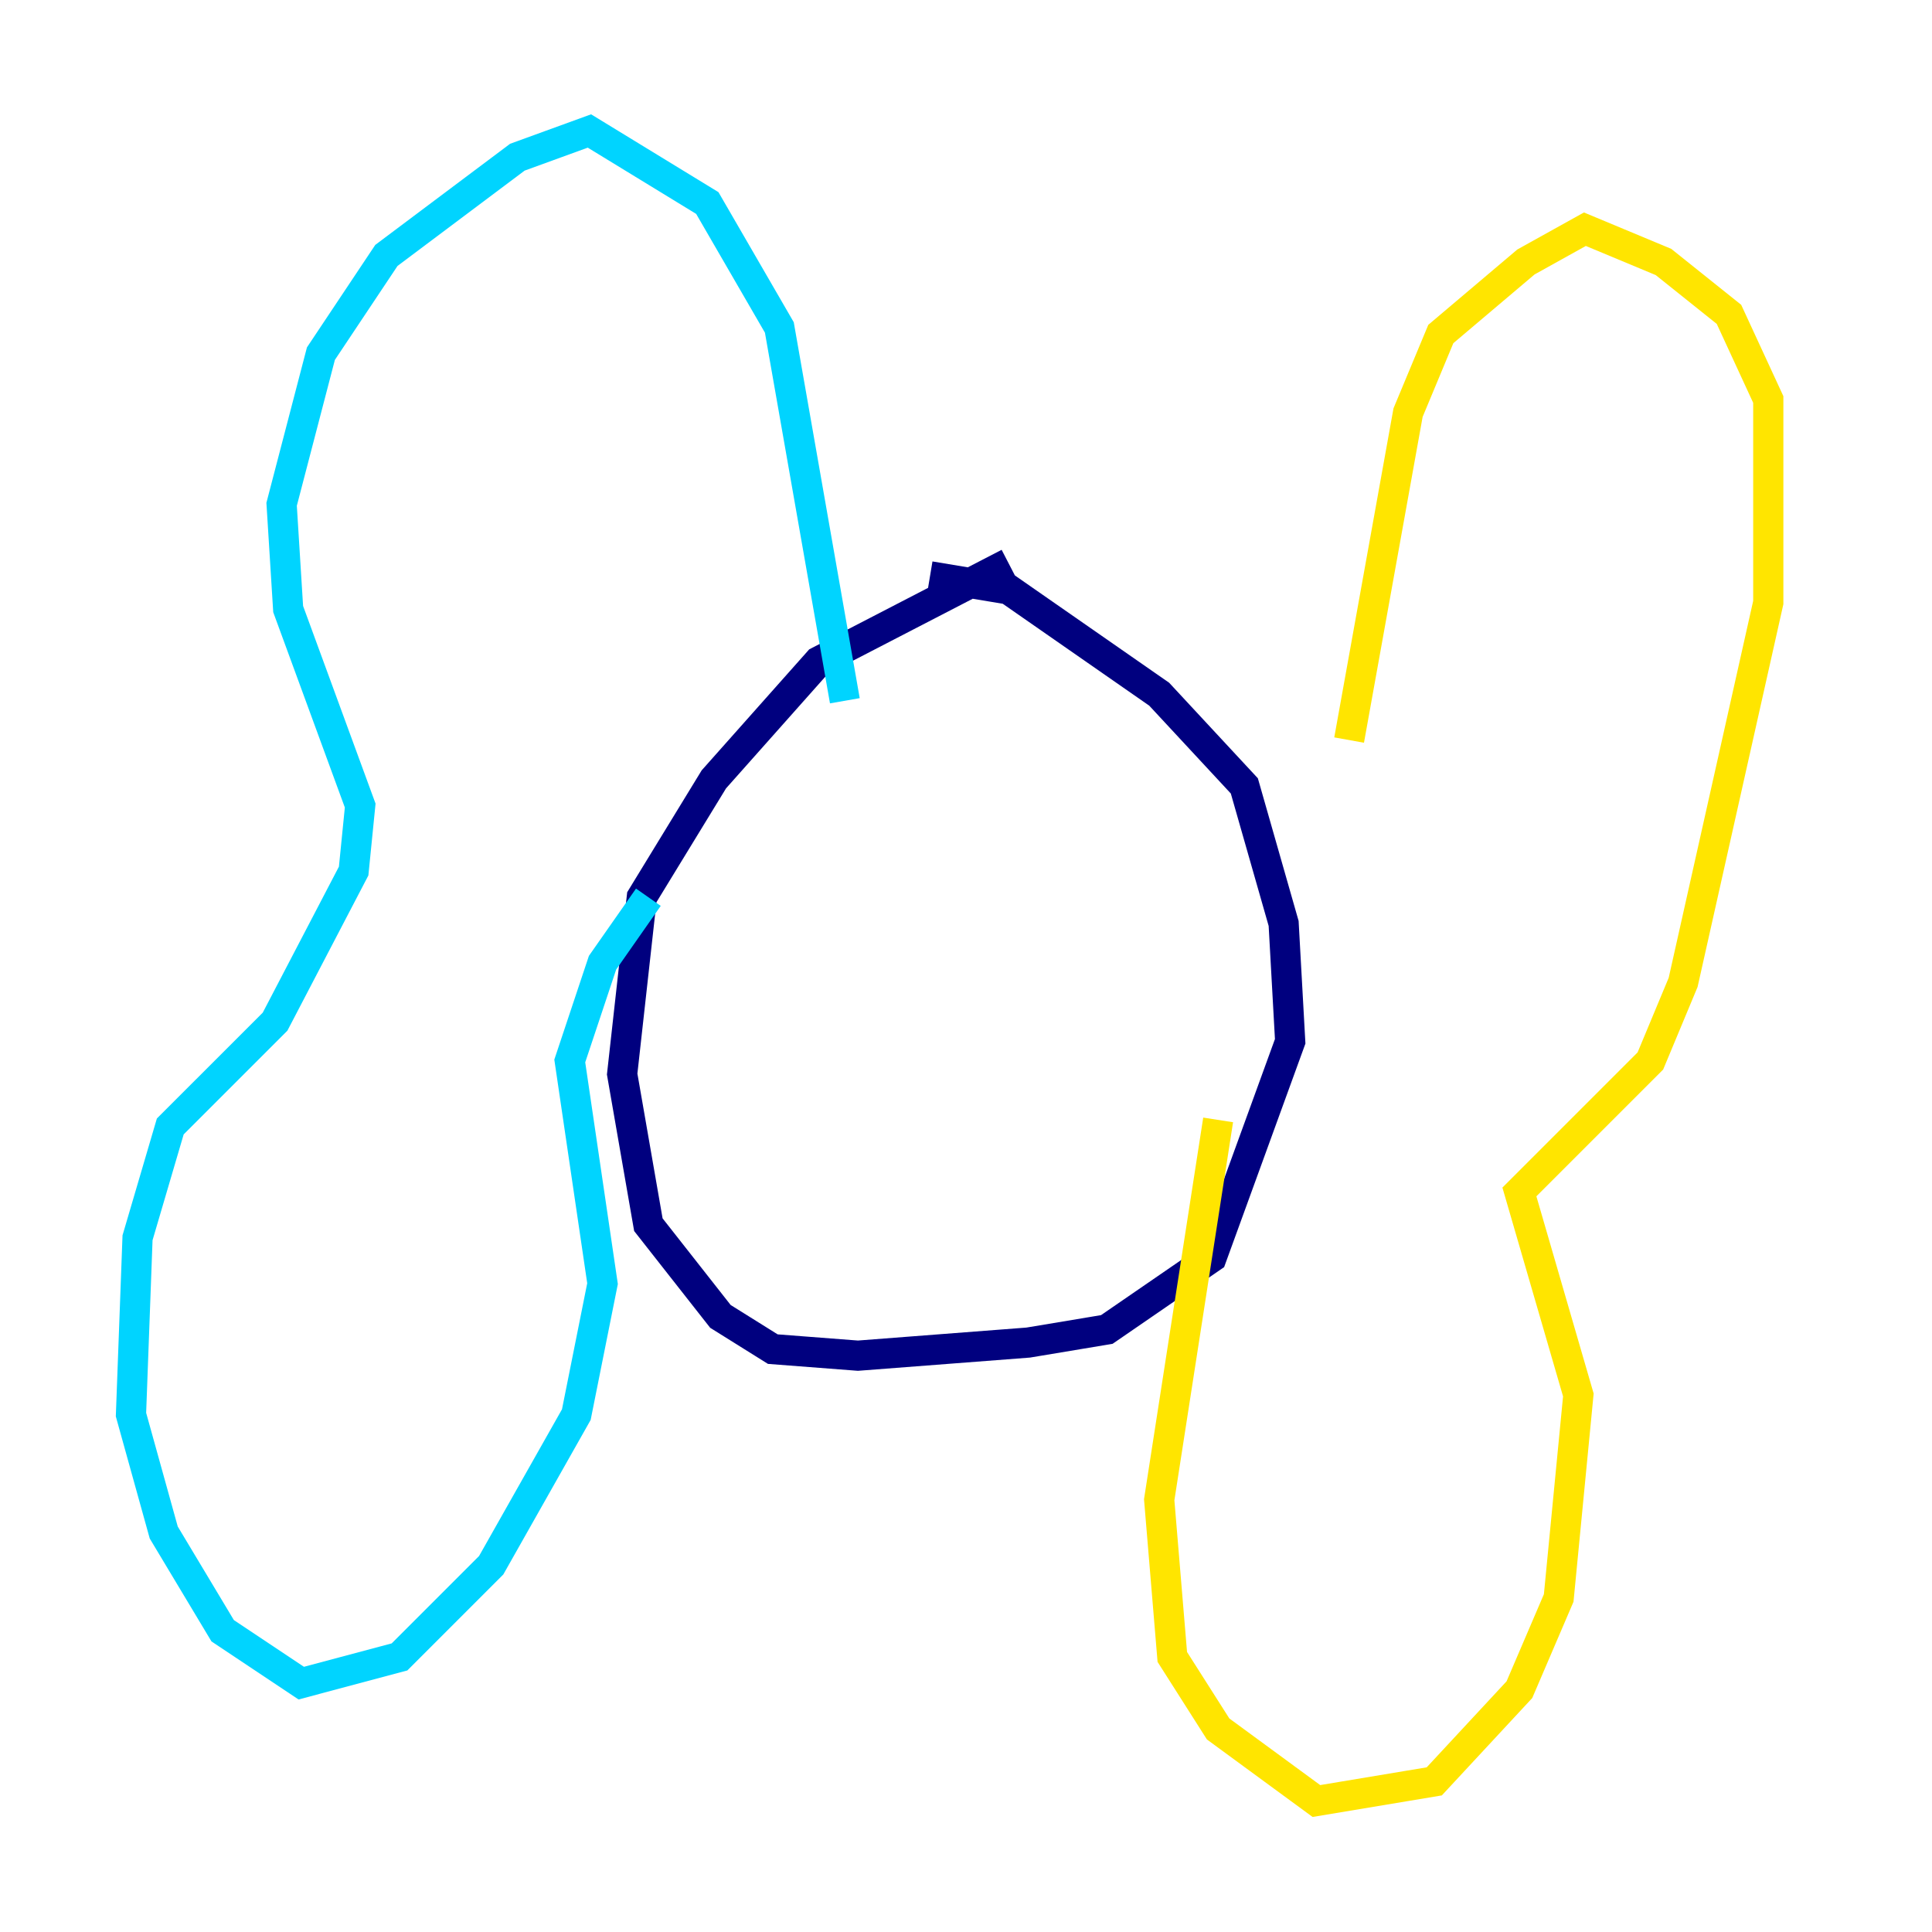 <?xml version="1.0" encoding="utf-8" ?>
<svg baseProfile="tiny" height="128" version="1.2" viewBox="0,0,128,128" width="128" xmlns="http://www.w3.org/2000/svg" xmlns:ev="http://www.w3.org/2001/xml-events" xmlns:xlink="http://www.w3.org/1999/xlink"><defs /><polyline fill="none" points="66.82,37.315 54.237,43.824 47.295,51.634 42.522,59.444 41.22,71.159 42.956,81.139 47.729,87.214 51.2,89.383 56.841,89.817 68.122,88.949 73.329,88.081 80.271,83.308 85.478,68.99 85.044,61.18 82.441,52.068 76.8,45.993 66.82,39.051 61.614,38.183" stroke="#00007f" stroke-width="2" /><polyline fill="none" points="42.956,59.444 39.919,63.783 37.749,70.291 39.919,85.044 38.183,93.722 32.542,103.702 26.468,109.776 19.959,111.512 14.752,108.041 10.848,101.532 8.678,93.722 9.112,82.007 11.281,74.63 18.224,67.688 23.43,57.709 23.864,53.37 19.091,40.352 18.658,33.41 21.261,23.43 25.6,16.922 34.278,10.414 39.051,8.678 46.861,13.451 51.634,21.695 55.973,46.427" stroke="#00d4ff" stroke-width="2" /><polyline fill="none" points="89.383,49.031 93.288,27.336 95.458,22.129 101.098,17.356 105.003,15.186 110.21,17.356 114.549,20.827 117.153,26.468 117.153,39.919 111.512,65.085 109.342,70.291 100.664,78.969 104.57,92.42 103.268,105.871 100.664,111.946 95.024,118.02 87.214,119.322 80.705,114.549 77.668,109.776 76.8,99.363 80.705,74.197" stroke="#ffe500" stroke-width="2" /><polyline fill="none" points="55.105,57.275 55.105,57.275" stroke="#7f0000" stroke-width="2" /></svg>
